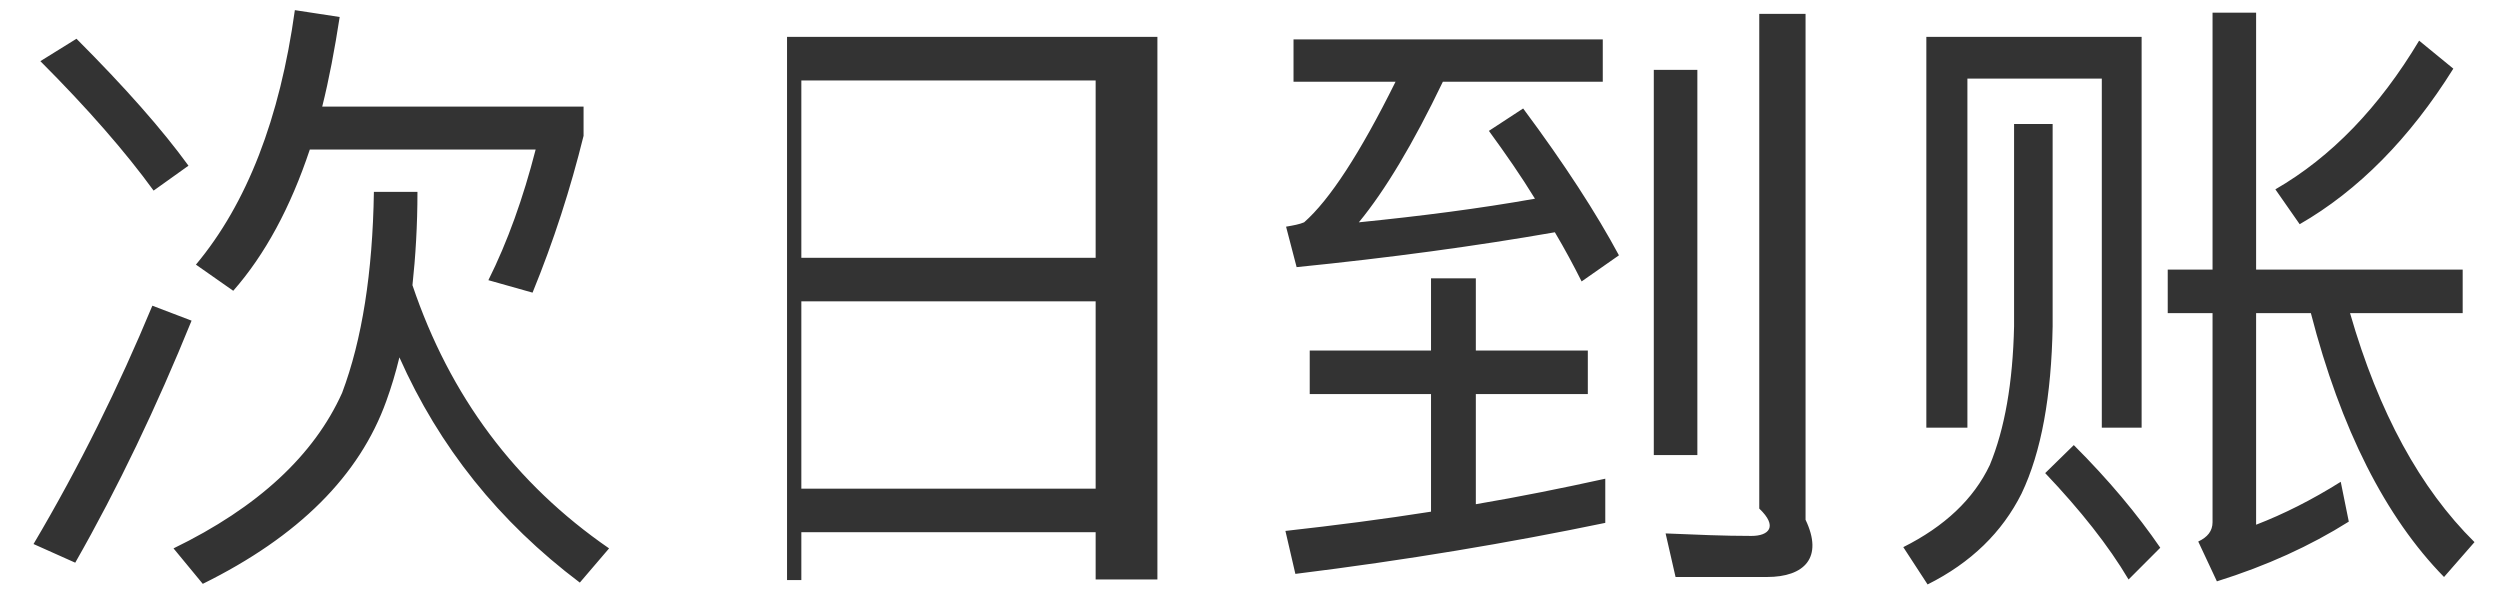 ﻿<?xml version="1.0" encoding="utf-8"?>
<svg version="1.1" xmlns:xlink="http://www.w3.org/1999/xlink" width="54px" height="13px" xmlns="http://www.w3.org/2000/svg">
  <defs>
    <pattern id="BGPattern" patternUnits="userSpaceOnUse" alignment="0 0" imageRepeat="None" />
    <mask fill="white" id="Clip4936">
      <path d="M 5.038 6.281  C 5.724 5.501  6.275 4.48  6.692 3.23  L 11.57 3.23  C 11.301 4.278  10.965 5.219  10.549 6.052  L 11.503 6.321  C 11.96 5.205  12.323 4.076  12.605 2.934  L 12.605 2.302  L 6.96 2.302  C 7.108 1.711  7.229 1.066  7.337 0.367  L 6.369 0.219  C 6.046 2.558  5.334 4.399  4.232 5.716  L 5.038 6.281  Z M 9.017 4.144  L 8.076 4.144  C 8.049 5.891  7.82 7.342  7.39 8.485  C 6.786 9.829  5.576 10.958  3.748 11.845  L 4.38 12.611  C 6.45 11.589  7.767 10.272  8.345 8.66  C 8.452 8.364  8.546 8.055  8.627 7.719  C 9.487 9.654  10.777 11.267  12.524 12.584  L 13.156 11.845  C 11.127 10.447  9.716 8.552  8.909 6.16  C 8.976 5.541  9.017 4.869  9.017 4.144  Z M 4.071 3.579  C 3.506 2.8  2.7 1.886  1.652 0.837  L 0.872 1.321  C 1.893 2.343  2.713 3.284  3.318 4.117  L 4.071 3.579  Z M 4.138 6.926  L 3.291 6.603  C 2.565 8.35  1.719 10.071  0.724 11.751  L 1.625 12.154  C 2.552 10.528  3.385 8.78  4.138 6.926  Z M 25 12.517  L 25 0.797  L 17 0.797  L 17 12.53  L 17.309 12.53  L 17.309 11.495  L 23.666 11.495  L 23.666 12.517  L 25 12.517  Z M 23.666 10.555  L 17.309 10.555  L 17.309 6.509  L 23.666 6.509  L 23.666 10.555  Z M 23.666 5.568  L 17.309 5.568  L 17.309 1.738  L 23.666 1.738  L 23.666 5.568  Z M 34.674 11.294  L 34.674 10.34  C 33.76 10.541  32.832 10.729  31.878 10.891  L 31.878 8.512  L 34.297 8.512  L 34.297 7.571  L 31.878 7.571  L 31.878 6.012  L 30.91 6.012  L 30.91 7.571  L 28.29 7.571  L 28.29 8.512  L 30.91 8.512  L 30.91 11.052  C 29.889 11.213  28.841 11.348  27.765 11.468  L 27.98 12.396  C 30.373 12.1  32.604 11.724  34.674 11.294  Z M 34.62 0.851  L 27.94 0.851  L 27.94 1.765  L 30.144 1.765  C 29.378 3.31  28.72 4.318  28.169 4.802  C 28.075 4.843  27.94 4.869  27.779 4.896  L 28.007 5.77  C 30.023 5.568  31.892 5.313  33.585 5.017  C 33.8 5.38  33.988 5.73  34.163 6.079  L 34.969 5.515  C 34.485 4.614  33.8 3.552  32.9 2.343  L 32.16 2.827  C 32.523 3.324  32.859 3.808  33.155 4.292  C 31.945 4.507  30.682 4.668  29.351 4.802  C 29.916 4.117  30.521 3.109  31.166 1.765  L 34.62 1.765  L 34.62 0.851  Z M 36.192 12.463  L 38.168 12.463  C 38.974 12.463  39.391 12.046  39 11.227  L 39 0.3  L 38 0.3  L 38 10.985  C 38.41 11.374  38.208 11.576  37.832 11.576  C 37.241 11.576  36.622 11.549  35.977 11.522  L 36.192 12.463  Z M 36.663 1.509  L 35.722 1.509  L 35.722 9.829  L 36.663 9.829  L 36.663 1.509  Z M 46.259 9.237  L 46.259 0.797  L 41.609 0.797  L 41.609 9.237  L 42.496 9.237  L 42.496 1.698  L 45.399 1.698  L 45.399 9.237  L 46.259 9.237  Z M 44.337 2.679  L 43.504 2.679  L 43.504 7.047  C 43.477 8.27  43.302 9.264  42.98 10.044  C 42.63 10.783  41.998 11.374  41.111 11.818  L 41.636 12.624  C 42.576 12.154  43.248 11.495  43.665 10.662  C 44.095 9.762  44.31 8.552  44.337 7.047  L 44.337 2.679  Z M 46.662 11.831  C 46.165 11.106  45.547 10.366  44.794 9.614  L 44.176 10.219  C 44.942 11.025  45.547 11.791  45.977 12.517  L 46.662 11.831  Z M 48.732 6.764  L 49.915 6.764  C 50.56 9.264  51.527 11.173  52.791 12.463  L 53.449 11.71  C 52.28 10.555  51.38 8.915  50.761 6.764  L 53.194 6.764  L 53.194 5.824  L 48.732 5.824  L 48.732 0.273  L 47.791 0.273  L 47.791 5.824  L 46.823 5.824  L 46.823 6.764  L 47.791 6.764  L 47.791 11.28  C 47.791 11.468  47.684 11.603  47.482 11.697  L 47.885 12.557  C 48.96 12.221  49.901 11.791  50.734 11.267  L 50.56 10.407  C 49.941 10.796  49.323 11.106  48.732 11.334  L 48.732 6.764  Z M 52.992 1.483  L 52.253 0.878  C 51.393 2.316  50.358 3.391  49.148 4.09  L 49.673 4.843  C 50.936 4.117  52.052 2.988  52.992 1.483  Z " fill-rule="evenodd" />
    </mask>
  </defs>
  <g transform="matrix(1 0 0 1 -2038 -375 )">
    <path d="M 5.038 6.281  C 5.724 5.501  6.275 4.48  6.692 3.23  L 11.57 3.23  C 11.301 4.278  10.965 5.219  10.549 6.052  L 11.503 6.321  C 11.96 5.205  12.323 4.076  12.605 2.934  L 12.605 2.302  L 6.96 2.302  C 7.108 1.711  7.229 1.066  7.337 0.367  L 6.369 0.219  C 6.046 2.558  5.334 4.399  4.232 5.716  L 5.038 6.281  Z M 9.017 4.144  L 8.076 4.144  C 8.049 5.891  7.82 7.342  7.39 8.485  C 6.786 9.829  5.576 10.958  3.748 11.845  L 4.38 12.611  C 6.45 11.589  7.767 10.272  8.345 8.66  C 8.452 8.364  8.546 8.055  8.627 7.719  C 9.487 9.654  10.777 11.267  12.524 12.584  L 13.156 11.845  C 11.127 10.447  9.716 8.552  8.909 6.16  C 8.976 5.541  9.017 4.869  9.017 4.144  Z M 4.071 3.579  C 3.506 2.8  2.7 1.886  1.652 0.837  L 0.872 1.321  C 1.893 2.343  2.713 3.284  3.318 4.117  L 4.071 3.579  Z M 4.138 6.926  L 3.291 6.603  C 2.565 8.35  1.719 10.071  0.724 11.751  L 1.625 12.154  C 2.552 10.528  3.385 8.78  4.138 6.926  Z M 25 12.517  L 25 0.797  L 17 0.797  L 17 12.53  L 17.309 12.53  L 17.309 11.495  L 23.666 11.495  L 23.666 12.517  L 25 12.517  Z M 23.666 10.555  L 17.309 10.555  L 17.309 6.509  L 23.666 6.509  L 23.666 10.555  Z M 23.666 5.568  L 17.309 5.568  L 17.309 1.738  L 23.666 1.738  L 23.666 5.568  Z M 34.674 11.294  L 34.674 10.34  C 33.76 10.541  32.832 10.729  31.878 10.891  L 31.878 8.512  L 34.297 8.512  L 34.297 7.571  L 31.878 7.571  L 31.878 6.012  L 30.91 6.012  L 30.91 7.571  L 28.29 7.571  L 28.29 8.512  L 30.91 8.512  L 30.91 11.052  C 29.889 11.213  28.841 11.348  27.765 11.468  L 27.98 12.396  C 30.373 12.1  32.604 11.724  34.674 11.294  Z M 34.62 0.851  L 27.94 0.851  L 27.94 1.765  L 30.144 1.765  C 29.378 3.31  28.72 4.318  28.169 4.802  C 28.075 4.843  27.94 4.869  27.779 4.896  L 28.007 5.77  C 30.023 5.568  31.892 5.313  33.585 5.017  C 33.8 5.38  33.988 5.73  34.163 6.079  L 34.969 5.515  C 34.485 4.614  33.8 3.552  32.9 2.343  L 32.16 2.827  C 32.523 3.324  32.859 3.808  33.155 4.292  C 31.945 4.507  30.682 4.668  29.351 4.802  C 29.916 4.117  30.521 3.109  31.166 1.765  L 34.62 1.765  L 34.62 0.851  Z M 36.192 12.463  L 38.168 12.463  C 38.974 12.463  39.391 12.046  39 11.227  L 39 0.3  L 38 0.3  L 38 10.985  C 38.41 11.374  38.208 11.576  37.832 11.576  C 37.241 11.576  36.622 11.549  35.977 11.522  L 36.192 12.463  Z M 36.663 1.509  L 35.722 1.509  L 35.722 9.829  L 36.663 9.829  L 36.663 1.509  Z M 46.259 9.237  L 46.259 0.797  L 41.609 0.797  L 41.609 9.237  L 42.496 9.237  L 42.496 1.698  L 45.399 1.698  L 45.399 9.237  L 46.259 9.237  Z M 44.337 2.679  L 43.504 2.679  L 43.504 7.047  C 43.477 8.27  43.302 9.264  42.98 10.044  C 42.63 10.783  41.998 11.374  41.111 11.818  L 41.636 12.624  C 42.576 12.154  43.248 11.495  43.665 10.662  C 44.095 9.762  44.31 8.552  44.337 7.047  L 44.337 2.679  Z M 46.662 11.831  C 46.165 11.106  45.547 10.366  44.794 9.614  L 44.176 10.219  C 44.942 11.025  45.547 11.791  45.977 12.517  L 46.662 11.831  Z M 48.732 6.764  L 49.915 6.764  C 50.56 9.264  51.527 11.173  52.791 12.463  L 53.449 11.71  C 52.28 10.555  51.38 8.915  50.761 6.764  L 53.194 6.764  L 53.194 5.824  L 48.732 5.824  L 48.732 0.273  L 47.791 0.273  L 47.791 5.824  L 46.823 5.824  L 46.823 6.764  L 47.791 6.764  L 47.791 11.28  C 47.791 11.468  47.684 11.603  47.482 11.697  L 47.885 12.557  C 48.96 12.221  49.901 11.791  50.734 11.267  L 50.56 10.407  C 49.941 10.796  49.323 11.106  48.732 11.334  L 48.732 6.764  Z M 52.992 1.483  L 52.253 0.878  C 51.393 2.316  50.358 3.391  49.148 4.09  L 49.673 4.843  C 50.936 4.117  52.052 2.988  52.992 1.483  Z " fill-rule="nonzero" fill="rgba(51, 51, 51, 1)" stroke="none" transform="matrix(1 0 0 1 2038 375 )" class="fill" />
    <path d="M 5.038 6.281  C 5.724 5.501  6.275 4.48  6.692 3.23  L 11.57 3.23  C 11.301 4.278  10.965 5.219  10.549 6.052  L 11.503 6.321  C 11.96 5.205  12.323 4.076  12.605 2.934  L 12.605 2.302  L 6.96 2.302  C 7.108 1.711  7.229 1.066  7.337 0.367  L 6.369 0.219  C 6.046 2.558  5.334 4.399  4.232 5.716  L 5.038 6.281  Z " stroke-width="0" stroke-dasharray="0" stroke="rgba(255, 255, 255, 0)" fill="none" transform="matrix(1 0 0 1 2038 375 )" class="stroke" mask="url(#Clip4936)" />
    <path d="M 9.017 4.144  L 8.076 4.144  C 8.049 5.891  7.82 7.342  7.39 8.485  C 6.786 9.829  5.576 10.958  3.748 11.845  L 4.38 12.611  C 6.45 11.589  7.767 10.272  8.345 8.66  C 8.452 8.364  8.546 8.055  8.627 7.719  C 9.487 9.654  10.777 11.267  12.524 12.584  L 13.156 11.845  C 11.127 10.447  9.716 8.552  8.909 6.16  C 8.976 5.541  9.017 4.869  9.017 4.144  Z " stroke-width="0" stroke-dasharray="0" stroke="rgba(255, 255, 255, 0)" fill="none" transform="matrix(1 0 0 1 2038 375 )" class="stroke" mask="url(#Clip4936)" />
    <path d="M 4.071 3.579  C 3.506 2.8  2.7 1.886  1.652 0.837  L 0.872 1.321  C 1.893 2.343  2.713 3.284  3.318 4.117  L 4.071 3.579  Z " stroke-width="0" stroke-dasharray="0" stroke="rgba(255, 255, 255, 0)" fill="none" transform="matrix(1 0 0 1 2038 375 )" class="stroke" mask="url(#Clip4936)" />
    <path d="M 4.138 6.926  L 3.291 6.603  C 2.565 8.35  1.719 10.071  0.724 11.751  L 1.625 12.154  C 2.552 10.528  3.385 8.78  4.138 6.926  Z " stroke-width="0" stroke-dasharray="0" stroke="rgba(255, 255, 255, 0)" fill="none" transform="matrix(1 0 0 1 2038 375 )" class="stroke" mask="url(#Clip4936)" />
    <path d="M 25 12.517  L 25 0.797  L 17 0.797  L 17 12.53  L 17.309 12.53  L 17.309 11.495  L 23.666 11.495  L 23.666 12.517  L 25 12.517  Z " stroke-width="0" stroke-dasharray="0" stroke="rgba(255, 255, 255, 0)" fill="none" transform="matrix(1 0 0 1 2038 375 )" class="stroke" mask="url(#Clip4936)" />
    <path d="M 23.666 10.555  L 17.309 10.555  L 17.309 6.509  L 23.666 6.509  L 23.666 10.555  Z " stroke-width="0" stroke-dasharray="0" stroke="rgba(255, 255, 255, 0)" fill="none" transform="matrix(1 0 0 1 2038 375 )" class="stroke" mask="url(#Clip4936)" />
    <path d="M 23.666 5.568  L 17.309 5.568  L 17.309 1.738  L 23.666 1.738  L 23.666 5.568  Z " stroke-width="0" stroke-dasharray="0" stroke="rgba(255, 255, 255, 0)" fill="none" transform="matrix(1 0 0 1 2038 375 )" class="stroke" mask="url(#Clip4936)" />
    <path d="M 34.674 11.294  L 34.674 10.34  C 33.76 10.541  32.832 10.729  31.878 10.891  L 31.878 8.512  L 34.297 8.512  L 34.297 7.571  L 31.878 7.571  L 31.878 6.012  L 30.91 6.012  L 30.91 7.571  L 28.29 7.571  L 28.29 8.512  L 30.91 8.512  L 30.91 11.052  C 29.889 11.213  28.841 11.348  27.765 11.468  L 27.98 12.396  C 30.373 12.1  32.604 11.724  34.674 11.294  Z " stroke-width="0" stroke-dasharray="0" stroke="rgba(255, 255, 255, 0)" fill="none" transform="matrix(1 0 0 1 2038 375 )" class="stroke" mask="url(#Clip4936)" />
    <path d="M 34.62 0.851  L 27.94 0.851  L 27.94 1.765  L 30.144 1.765  C 29.378 3.31  28.72 4.318  28.169 4.802  C 28.075 4.843  27.94 4.869  27.779 4.896  L 28.007 5.77  C 30.023 5.568  31.892 5.313  33.585 5.017  C 33.8 5.38  33.988 5.73  34.163 6.079  L 34.969 5.515  C 34.485 4.614  33.8 3.552  32.9 2.343  L 32.16 2.827  C 32.523 3.324  32.859 3.808  33.155 4.292  C 31.945 4.507  30.682 4.668  29.351 4.802  C 29.916 4.117  30.521 3.109  31.166 1.765  L 34.62 1.765  L 34.62 0.851  Z " stroke-width="0" stroke-dasharray="0" stroke="rgba(255, 255, 255, 0)" fill="none" transform="matrix(1 0 0 1 2038 375 )" class="stroke" mask="url(#Clip4936)" />
    <path d="M 36.192 12.463  L 38.168 12.463  C 38.974 12.463  39.391 12.046  39 11.227  L 39 0.3  L 38 0.3  L 38 10.985  C 38.41 11.374  38.208 11.576  37.832 11.576  C 37.241 11.576  36.622 11.549  35.977 11.522  L 36.192 12.463  Z " stroke-width="0" stroke-dasharray="0" stroke="rgba(255, 255, 255, 0)" fill="none" transform="matrix(1 0 0 1 2038 375 )" class="stroke" mask="url(#Clip4936)" />
    <path d="M 36.663 1.509  L 35.722 1.509  L 35.722 9.829  L 36.663 9.829  L 36.663 1.509  Z " stroke-width="0" stroke-dasharray="0" stroke="rgba(255, 255, 255, 0)" fill="none" transform="matrix(1 0 0 1 2038 375 )" class="stroke" mask="url(#Clip4936)" />
    <path d="M 46.259 9.237  L 46.259 0.797  L 41.609 0.797  L 41.609 9.237  L 42.496 9.237  L 42.496 1.698  L 45.399 1.698  L 45.399 9.237  L 46.259 9.237  Z " stroke-width="0" stroke-dasharray="0" stroke="rgba(255, 255, 255, 0)" fill="none" transform="matrix(1 0 0 1 2038 375 )" class="stroke" mask="url(#Clip4936)" />
    <path d="M 44.337 2.679  L 43.504 2.679  L 43.504 7.047  C 43.477 8.27  43.302 9.264  42.98 10.044  C 42.63 10.783  41.998 11.374  41.111 11.818  L 41.636 12.624  C 42.576 12.154  43.248 11.495  43.665 10.662  C 44.095 9.762  44.31 8.552  44.337 7.047  L 44.337 2.679  Z " stroke-width="0" stroke-dasharray="0" stroke="rgba(255, 255, 255, 0)" fill="none" transform="matrix(1 0 0 1 2038 375 )" class="stroke" mask="url(#Clip4936)" />
    <path d="M 46.662 11.831  C 46.165 11.106  45.547 10.366  44.794 9.614  L 44.176 10.219  C 44.942 11.025  45.547 11.791  45.977 12.517  L 46.662 11.831  Z " stroke-width="0" stroke-dasharray="0" stroke="rgba(255, 255, 255, 0)" fill="none" transform="matrix(1 0 0 1 2038 375 )" class="stroke" mask="url(#Clip4936)" />
    <path d="M 48.732 6.764  L 49.915 6.764  C 50.56 9.264  51.527 11.173  52.791 12.463  L 53.449 11.71  C 52.28 10.555  51.38 8.915  50.761 6.764  L 53.194 6.764  L 53.194 5.824  L 48.732 5.824  L 48.732 0.273  L 47.791 0.273  L 47.791 5.824  L 46.823 5.824  L 46.823 6.764  L 47.791 6.764  L 47.791 11.28  C 47.791 11.468  47.684 11.603  47.482 11.697  L 47.885 12.557  C 48.96 12.221  49.901 11.791  50.734 11.267  L 50.56 10.407  C 49.941 10.796  49.323 11.106  48.732 11.334  L 48.732 6.764  Z " stroke-width="0" stroke-dasharray="0" stroke="rgba(255, 255, 255, 0)" fill="none" transform="matrix(1 0 0 1 2038 375 )" class="stroke" mask="url(#Clip4936)" />
    <path d="M 52.992 1.483  L 52.253 0.878  C 51.393 2.316  50.358 3.391  49.148 4.09  L 49.673 4.843  C 50.936 4.117  52.052 2.988  52.992 1.483  Z " stroke-width="0" stroke-dasharray="0" stroke="rgba(255, 255, 255, 0)" fill="none" transform="matrix(1 0 0 1 2038 375 )" class="stroke" mask="url(#Clip4936)" />
  </g>
</svg>